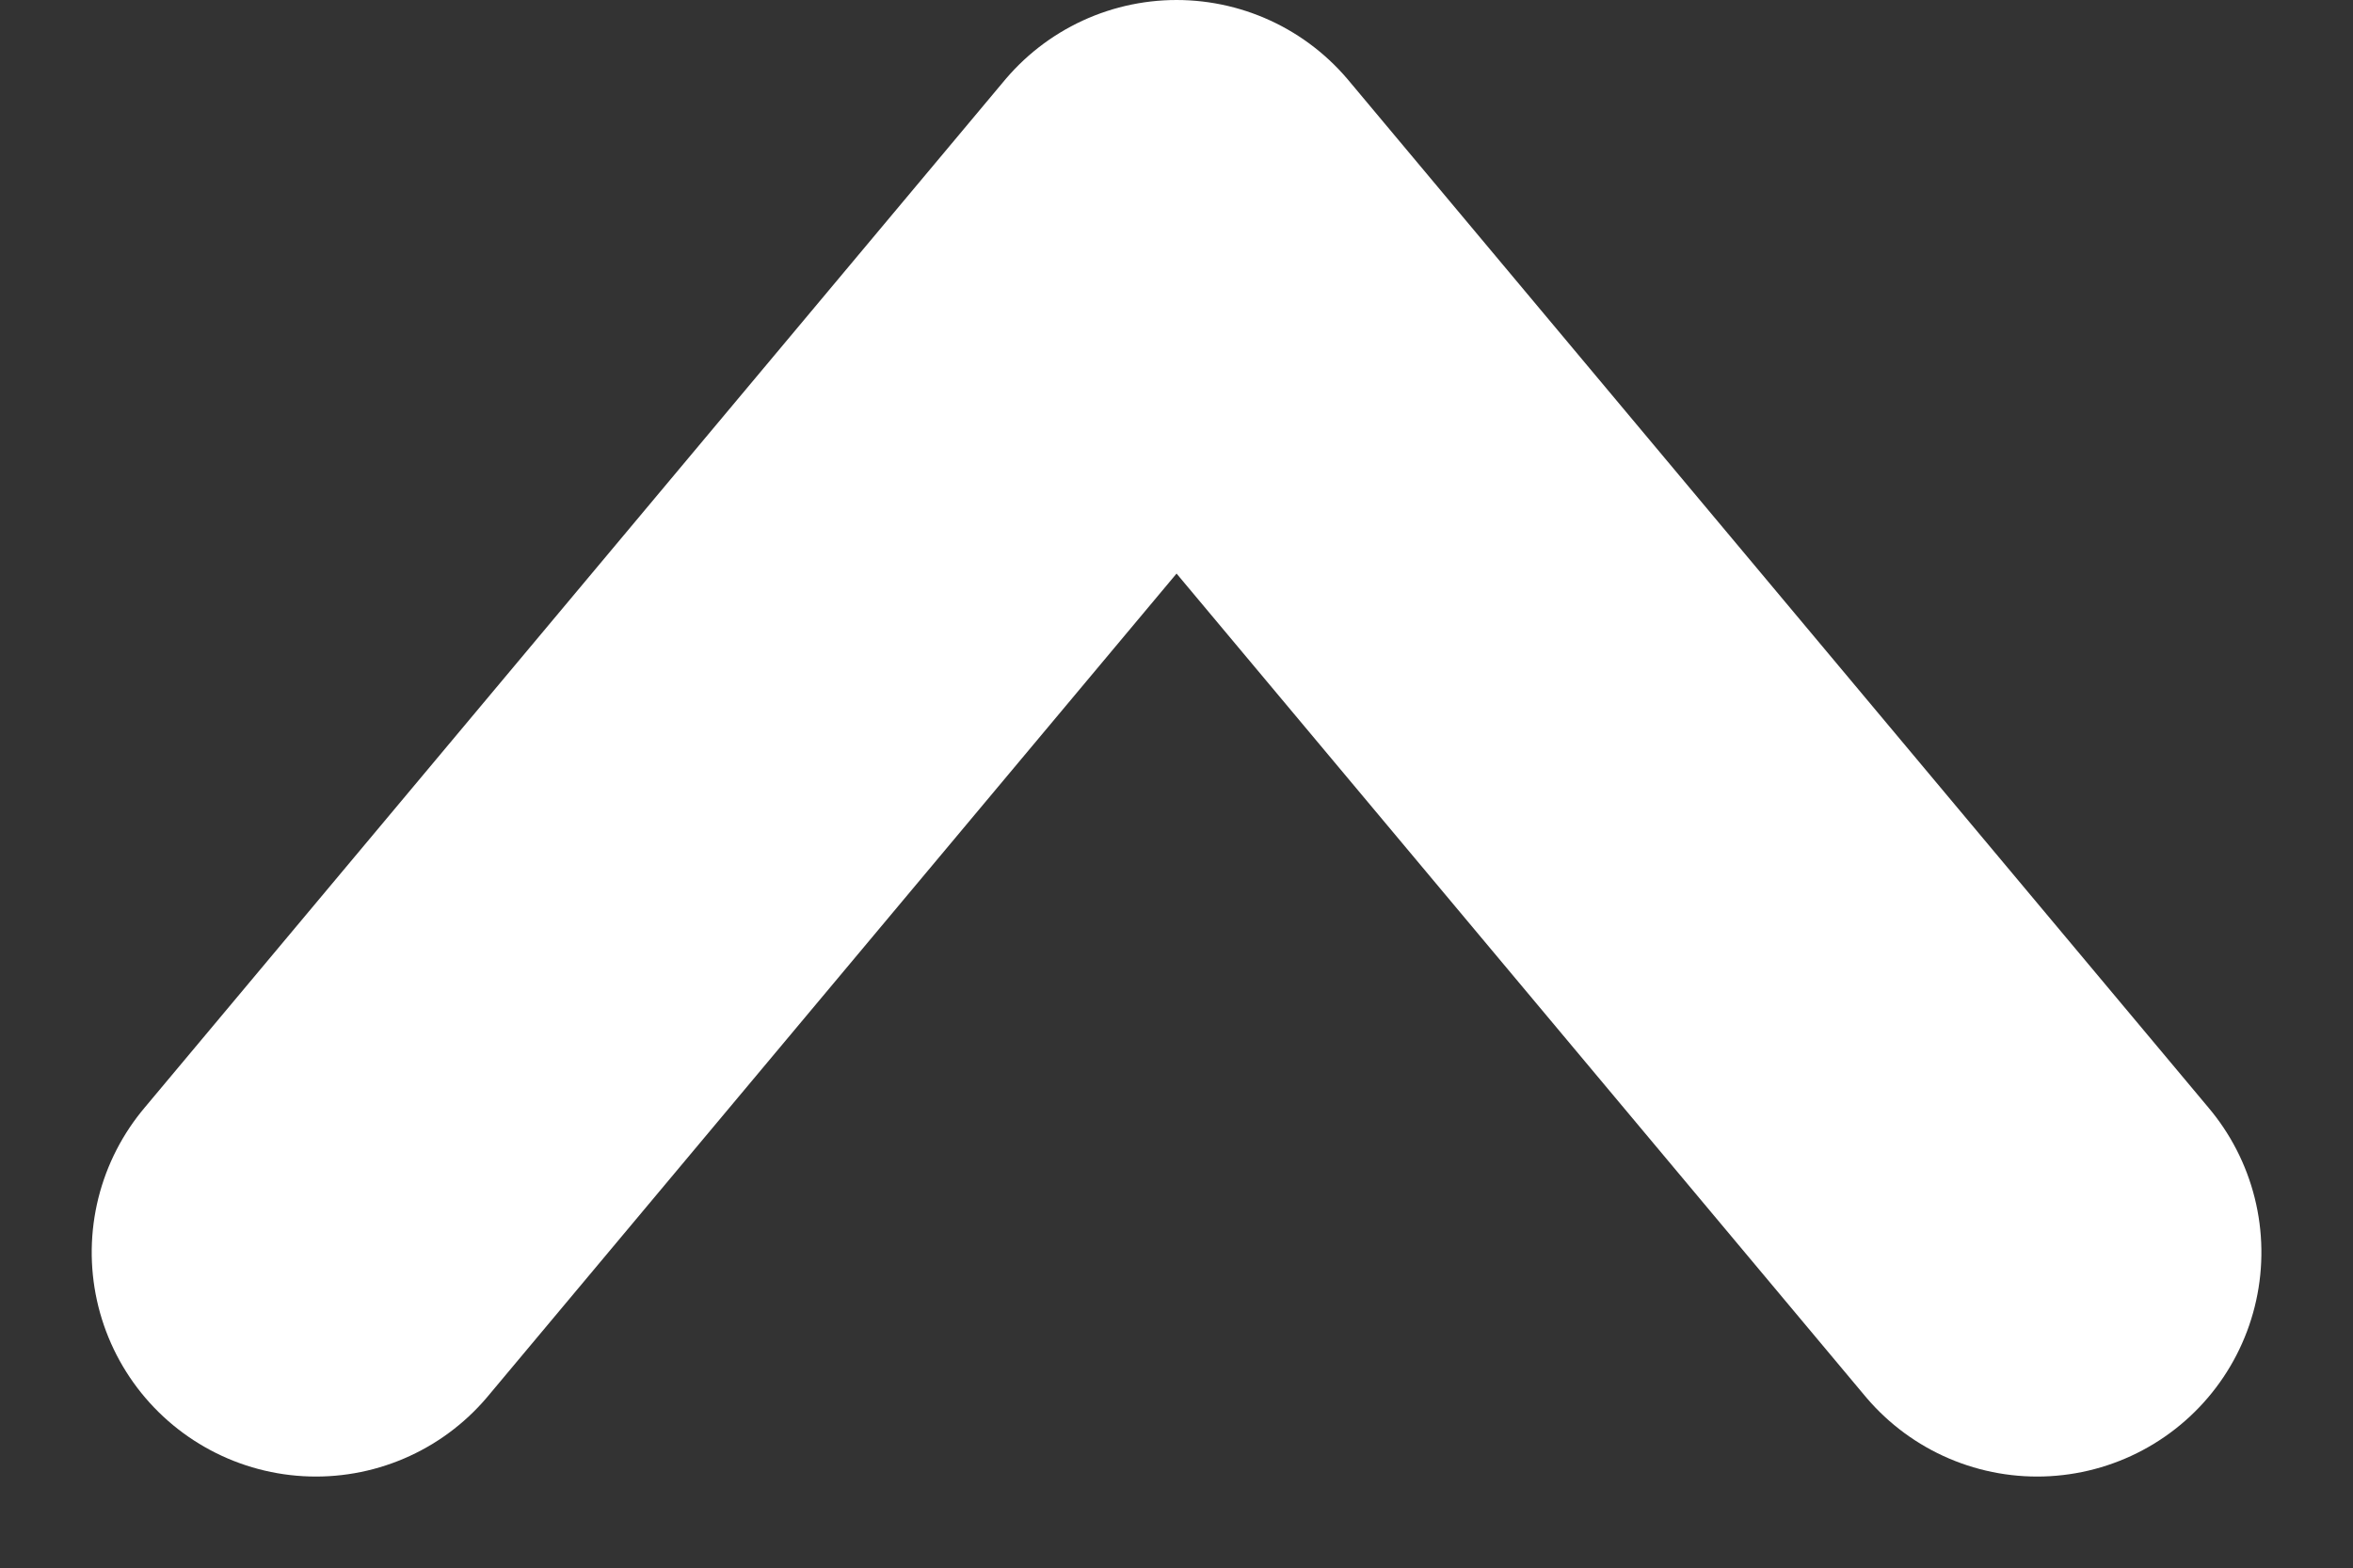 <svg xmlns="http://www.w3.org/2000/svg" width="20.987" height="13.987" viewBox="0 0 20.987 13.987">
    <rect x="0" y="0" width="20.987" height="13.987" fill="#333333" stroke="none"/>
    <path data-name="패스 3442" d="m2.648 18 9.17-7.676-9.17-7.676" transform="rotate(-90 6.994 6.824)" style="fill:none;stroke:#fff;stroke-linecap:round;stroke-linejoin:round;stroke-width:4px"/>
</svg>
